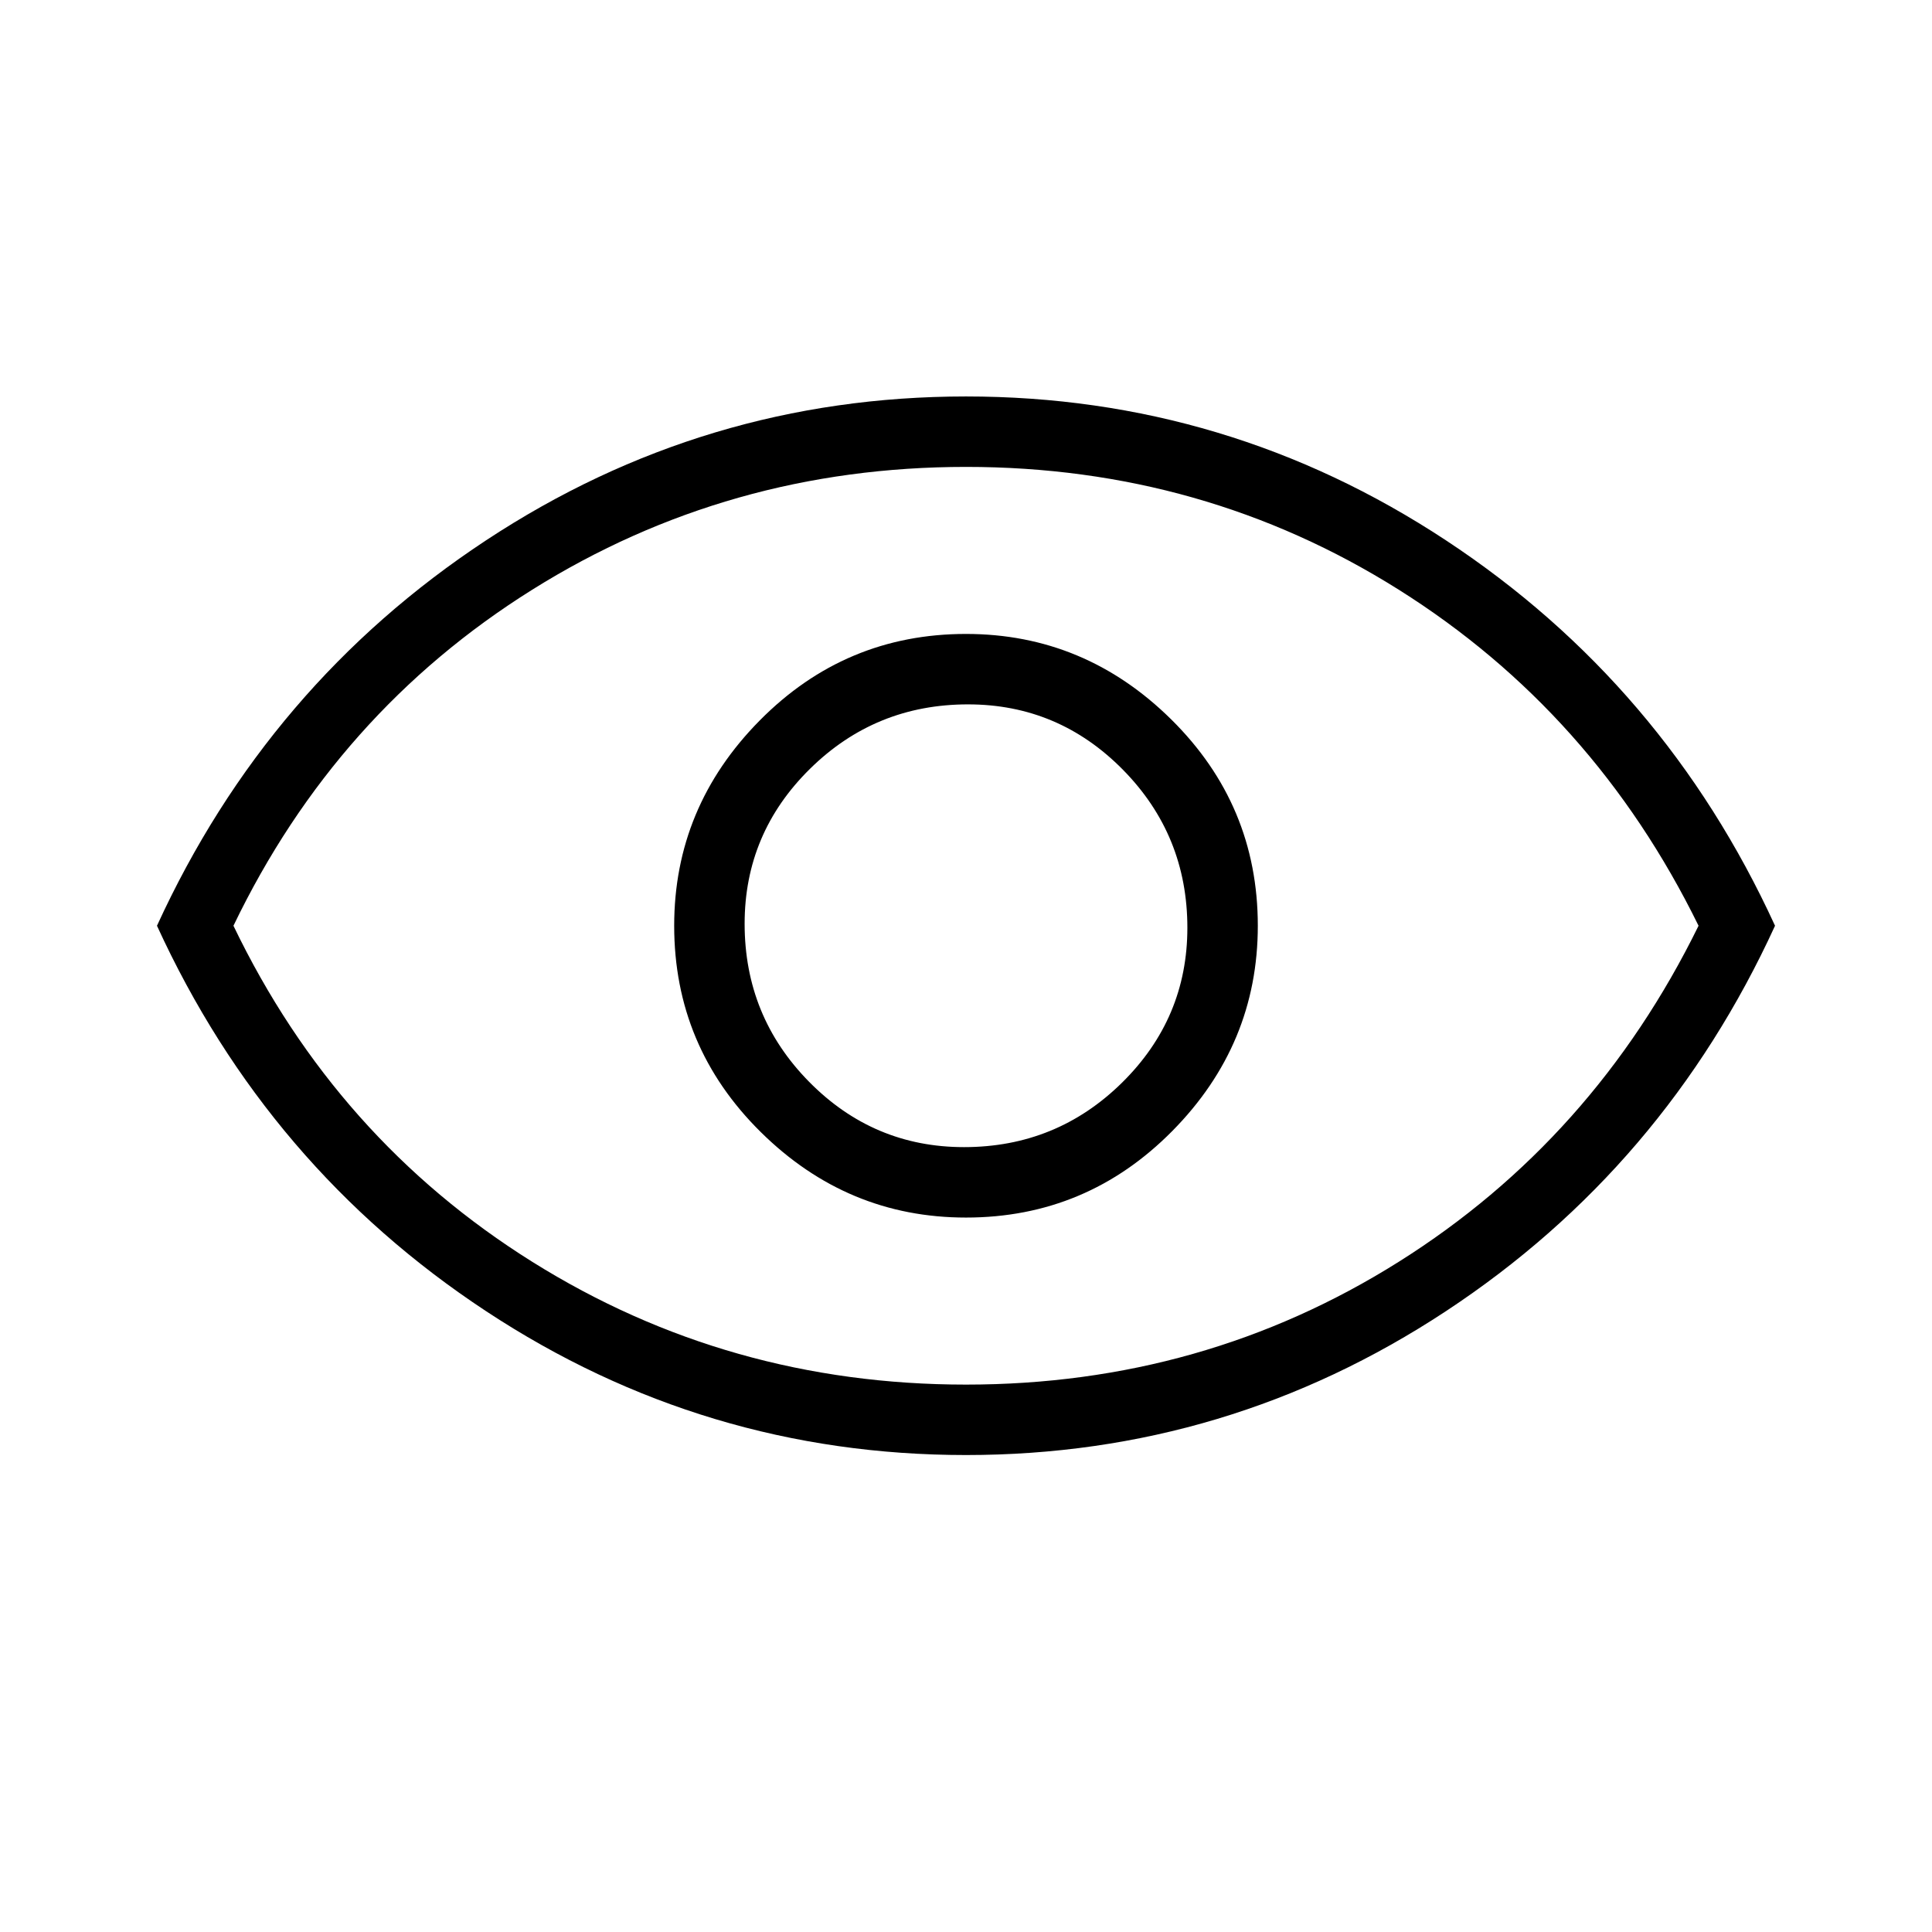 <svg xmlns="http://www.w3.org/2000/svg" height="48" width="48"><path d="M24 30.25Q27 30.25 29.125 28.1Q31.25 25.95 31.25 23Q31.25 20 29.1 17.875Q26.95 15.75 24 15.75Q21 15.75 18.875 17.9Q16.75 20.05 16.75 23Q16.75 26 18.9 28.125Q21.05 30.25 24 30.25ZM23.95 28.5Q21.7 28.5 20.1 26.875Q18.5 25.25 18.5 22.95Q18.5 20.7 20.125 19.1Q21.75 17.5 24.05 17.5Q26.3 17.5 27.9 19.125Q29.5 20.75 29.5 23.05Q29.5 25.3 27.875 26.9Q26.25 28.5 23.95 28.5ZM24 36.15Q17.5 36.15 12.075 32.575Q6.65 29 3.9 23Q6.65 17 12.075 13.425Q17.5 9.85 24 9.85Q30.5 9.85 35.925 13.425Q41.35 17 44.1 23Q41.35 29 35.925 32.575Q30.5 36.15 24 36.15ZM24 23Q24 23 24 23Q24 23 24 23Q24 23 24 23Q24 23 24 23Q24 23 24 23Q24 23 24 23Q24 23 24 23Q24 23 24 23ZM24 34.4Q29.9 34.4 34.75 31.35Q39.6 28.3 42.2 23Q39.6 17.7 34.75 14.65Q29.9 11.6 24 11.6Q18.1 11.6 13.225 14.65Q8.35 17.7 5.8 23Q8.35 28.3 13.225 31.35Q18.1 34.4 24 34.4Z"/></svg>